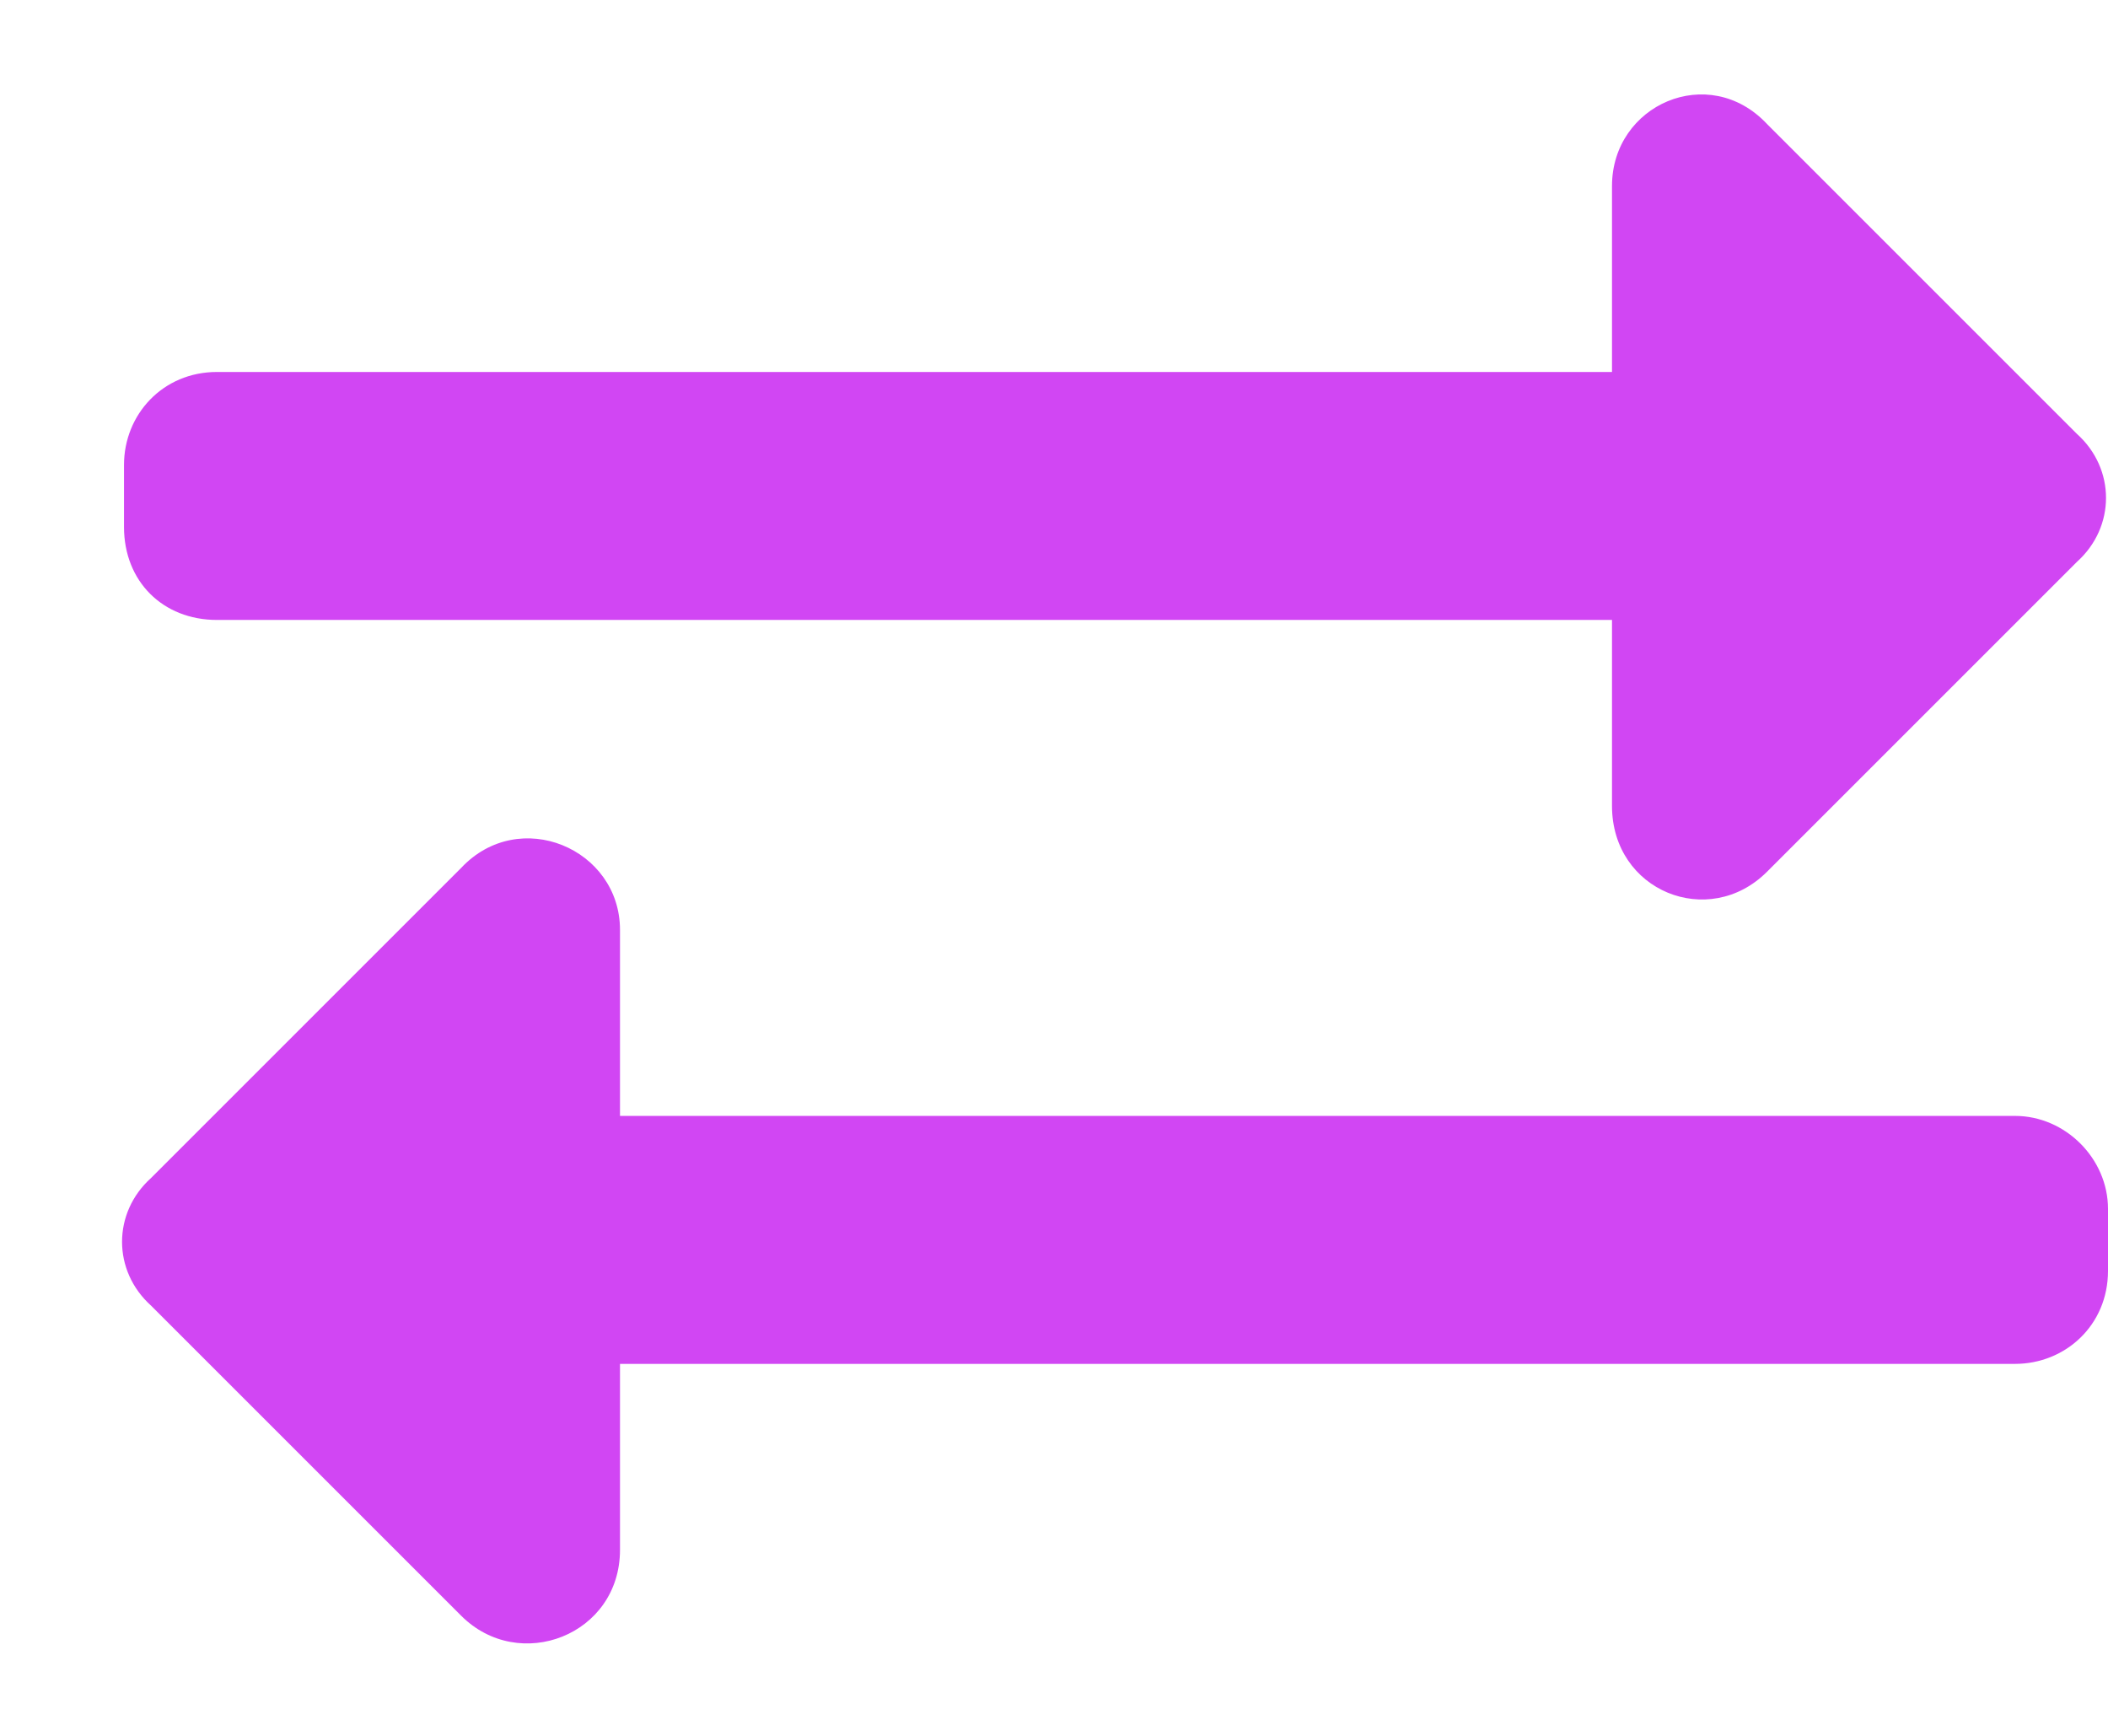 <svg width="17" height="14" viewBox="0 0 17 14" fill="none" xmlns="http://www.w3.org/2000/svg">
<path d="M1 4.25C1 4.688 1.312 5 1.75 5H13V6.5C13 7.188 13.781 7.5 14.25 7.031L16.75 4.531C17.062 4.25 17.062 3.781 16.75 3.5L14.25 1C13.781 0.5 13 0.844 13 1.5V3H1.75C1.312 3 1 3.344 1 3.75V4.25ZM16.25 9H5V7.5C5 6.844 4.188 6.5 3.719 7L1.219 9.5C0.906 9.781 0.906 10.25 1.219 10.531L3.719 13.031C4.188 13.5 5 13.188 5 12.5V11H16.25C16.656 11 17 10.688 17 10.25V9.75C17 9.344 16.656 9 16.25 9Z" fill="#D146F3"/>
</svg>

